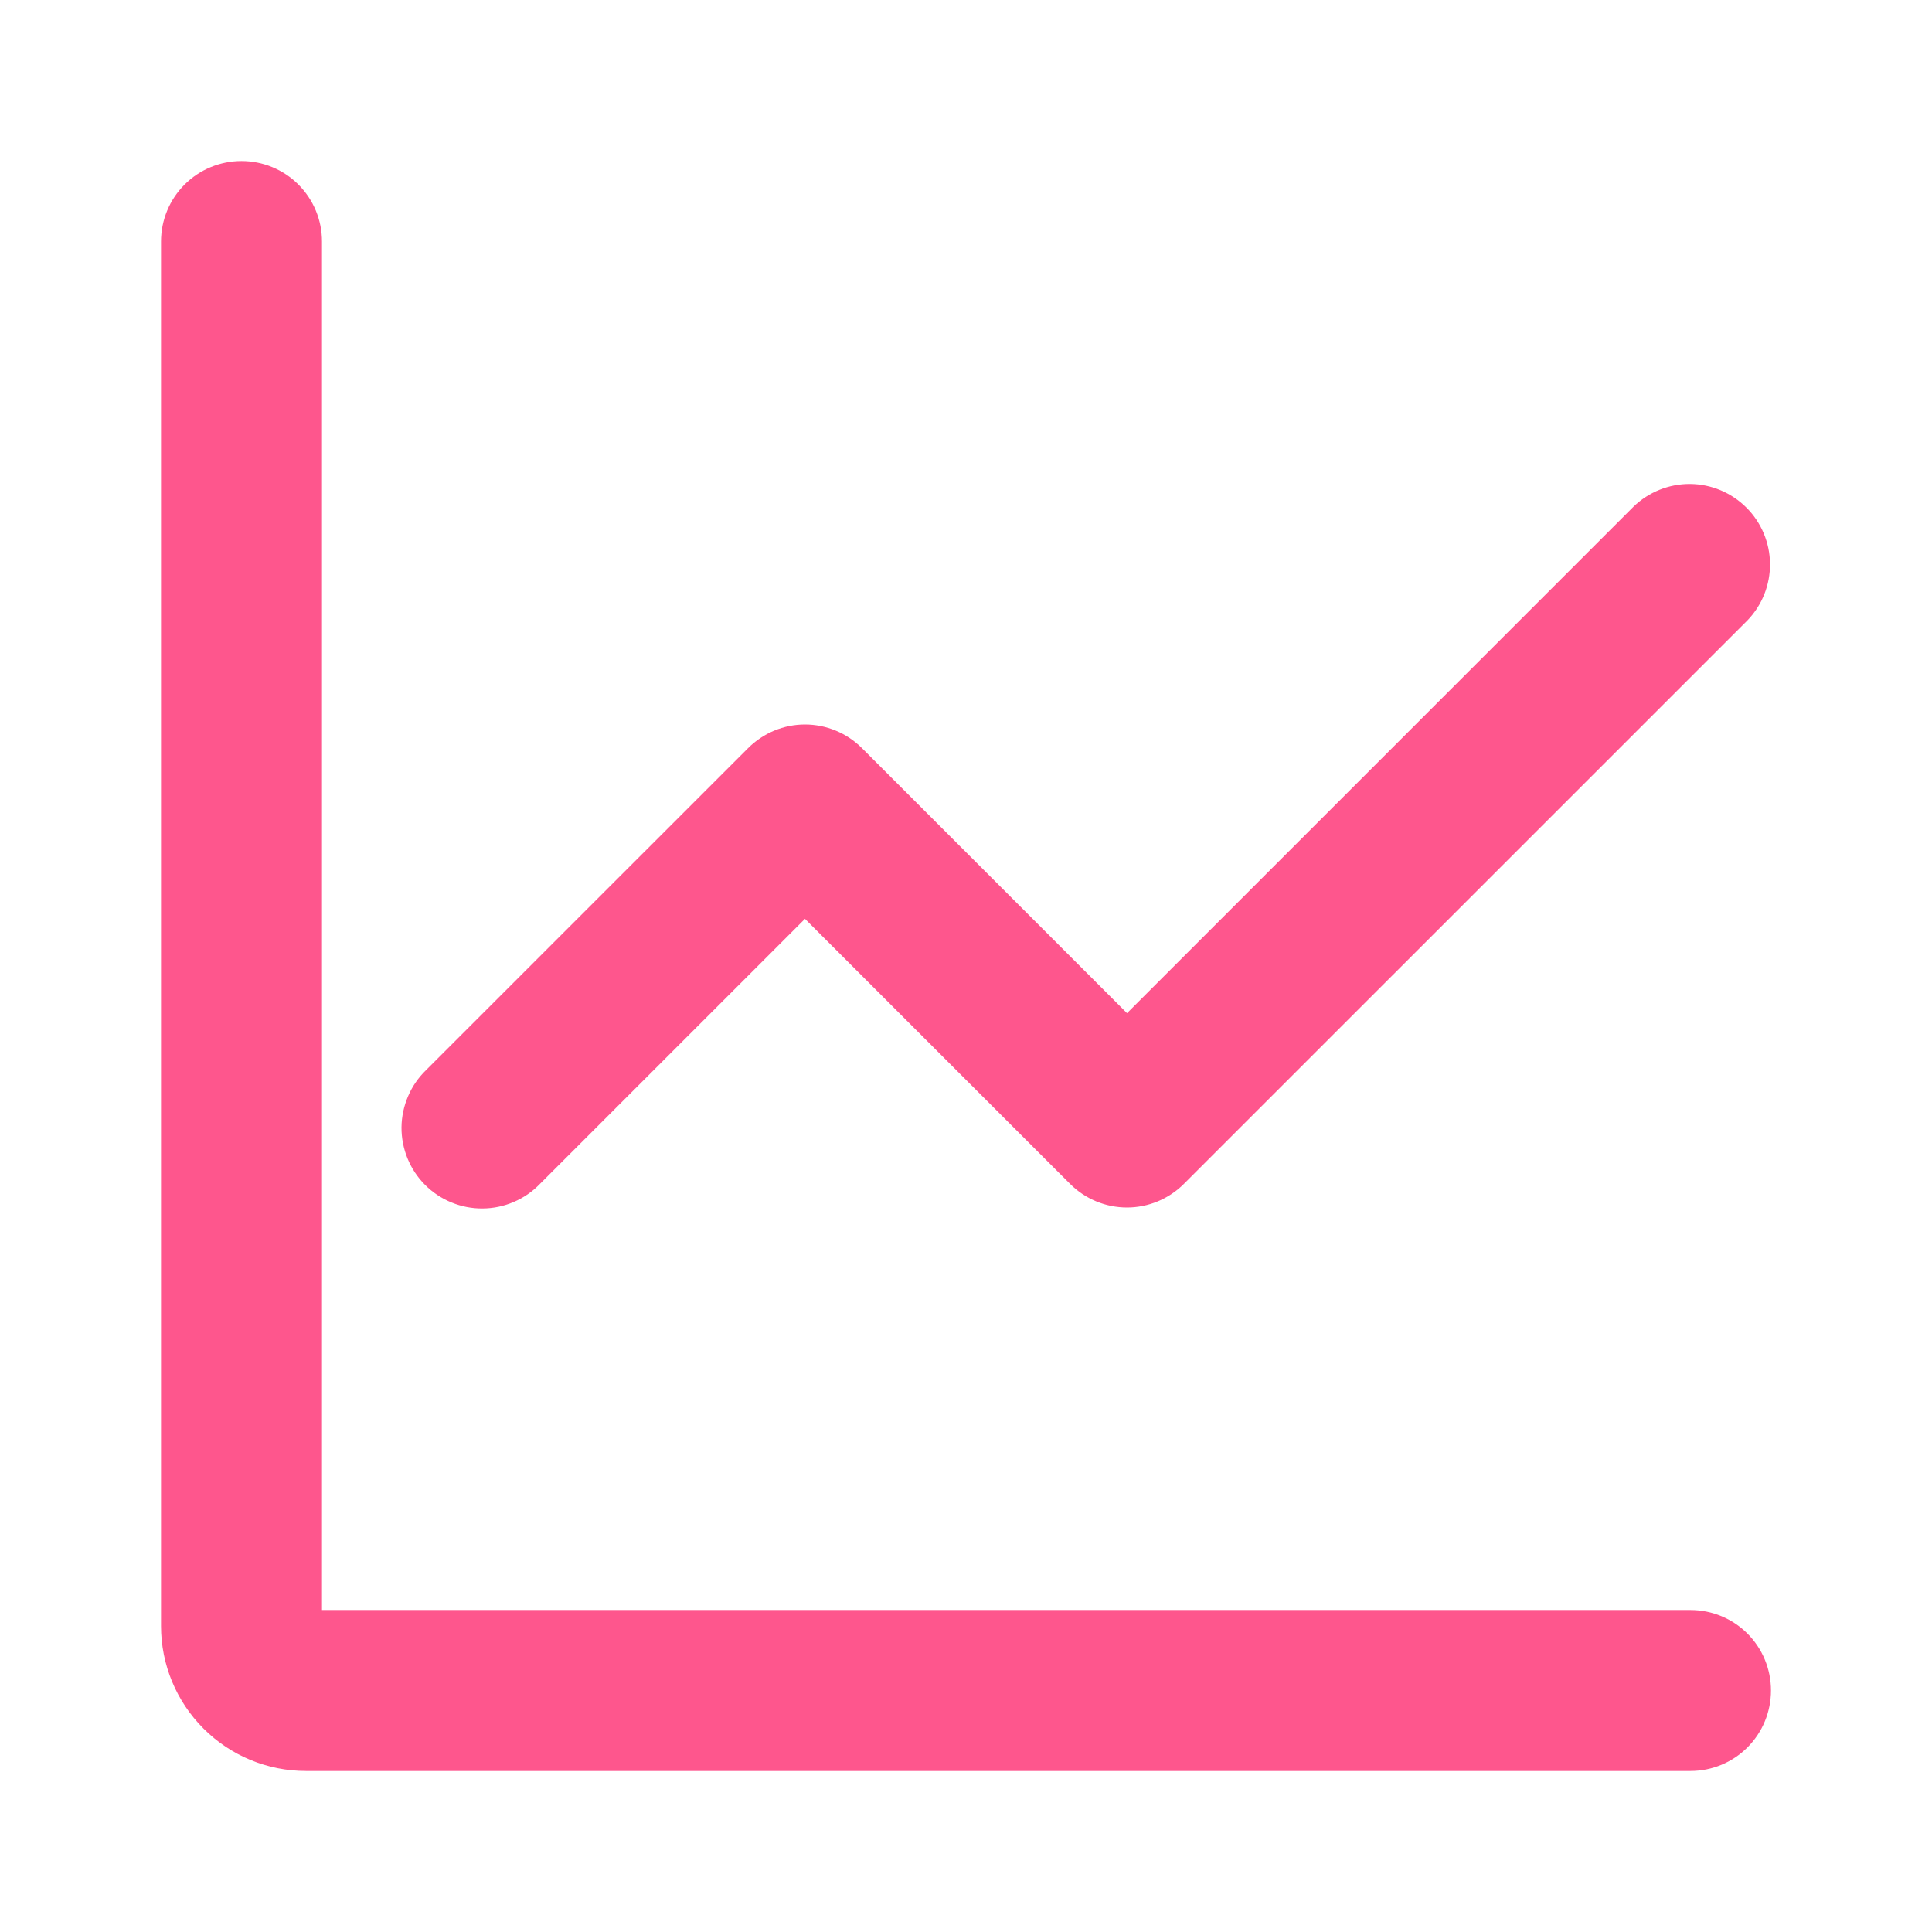 <svg width="32" height="32" viewBox="0 0 32 32" fill="none" xmlns="http://www.w3.org/2000/svg">
<path fill-rule="evenodd" clip-rule="evenodd" d="M5.333 4C5.333 3.646 5.193 3.307 4.943 3.057C4.693 2.807 4.354 2.667 4 2.667C3.646 2.667 3.307 2.807 3.057 3.057C2.807 3.307 2.667 3.646 2.667 4V26.933C2.667 27.57 2.92 28.18 3.37 28.63C3.82 29.081 4.43 29.333 5.067 29.333H28C28.354 29.333 28.693 29.193 28.943 28.943C29.193 28.693 29.333 28.354 29.333 28C29.333 27.646 29.193 27.307 28.943 27.057C28.693 26.807 28.354 26.667 28 26.667H5.333V4ZM28.943 10.276C29.186 10.024 29.32 9.688 29.317 9.338C29.314 8.989 29.174 8.654 28.926 8.407C28.679 8.16 28.345 8.019 27.995 8.016C27.646 8.013 27.309 8.148 27.057 8.391L18.667 16.781L14.276 12.391C14.026 12.141 13.687 12 13.333 12C12.98 12 12.641 12.141 12.391 12.391L7.057 17.724C6.93 17.847 6.828 17.994 6.759 18.157C6.689 18.32 6.652 18.494 6.65 18.672C6.649 18.849 6.683 19.024 6.75 19.188C6.817 19.352 6.916 19.501 7.041 19.626C7.166 19.751 7.315 19.85 7.479 19.917C7.643 19.984 7.818 20.018 7.995 20.016C8.172 20.015 8.347 19.978 8.51 19.908C8.673 19.838 8.82 19.737 8.943 19.609L13.333 15.219L17.724 19.609C17.974 19.859 18.313 20 18.667 20C19.02 20 19.359 19.859 19.609 19.609L28.943 10.276Z" fill="#FE568D"/>
</svg>
